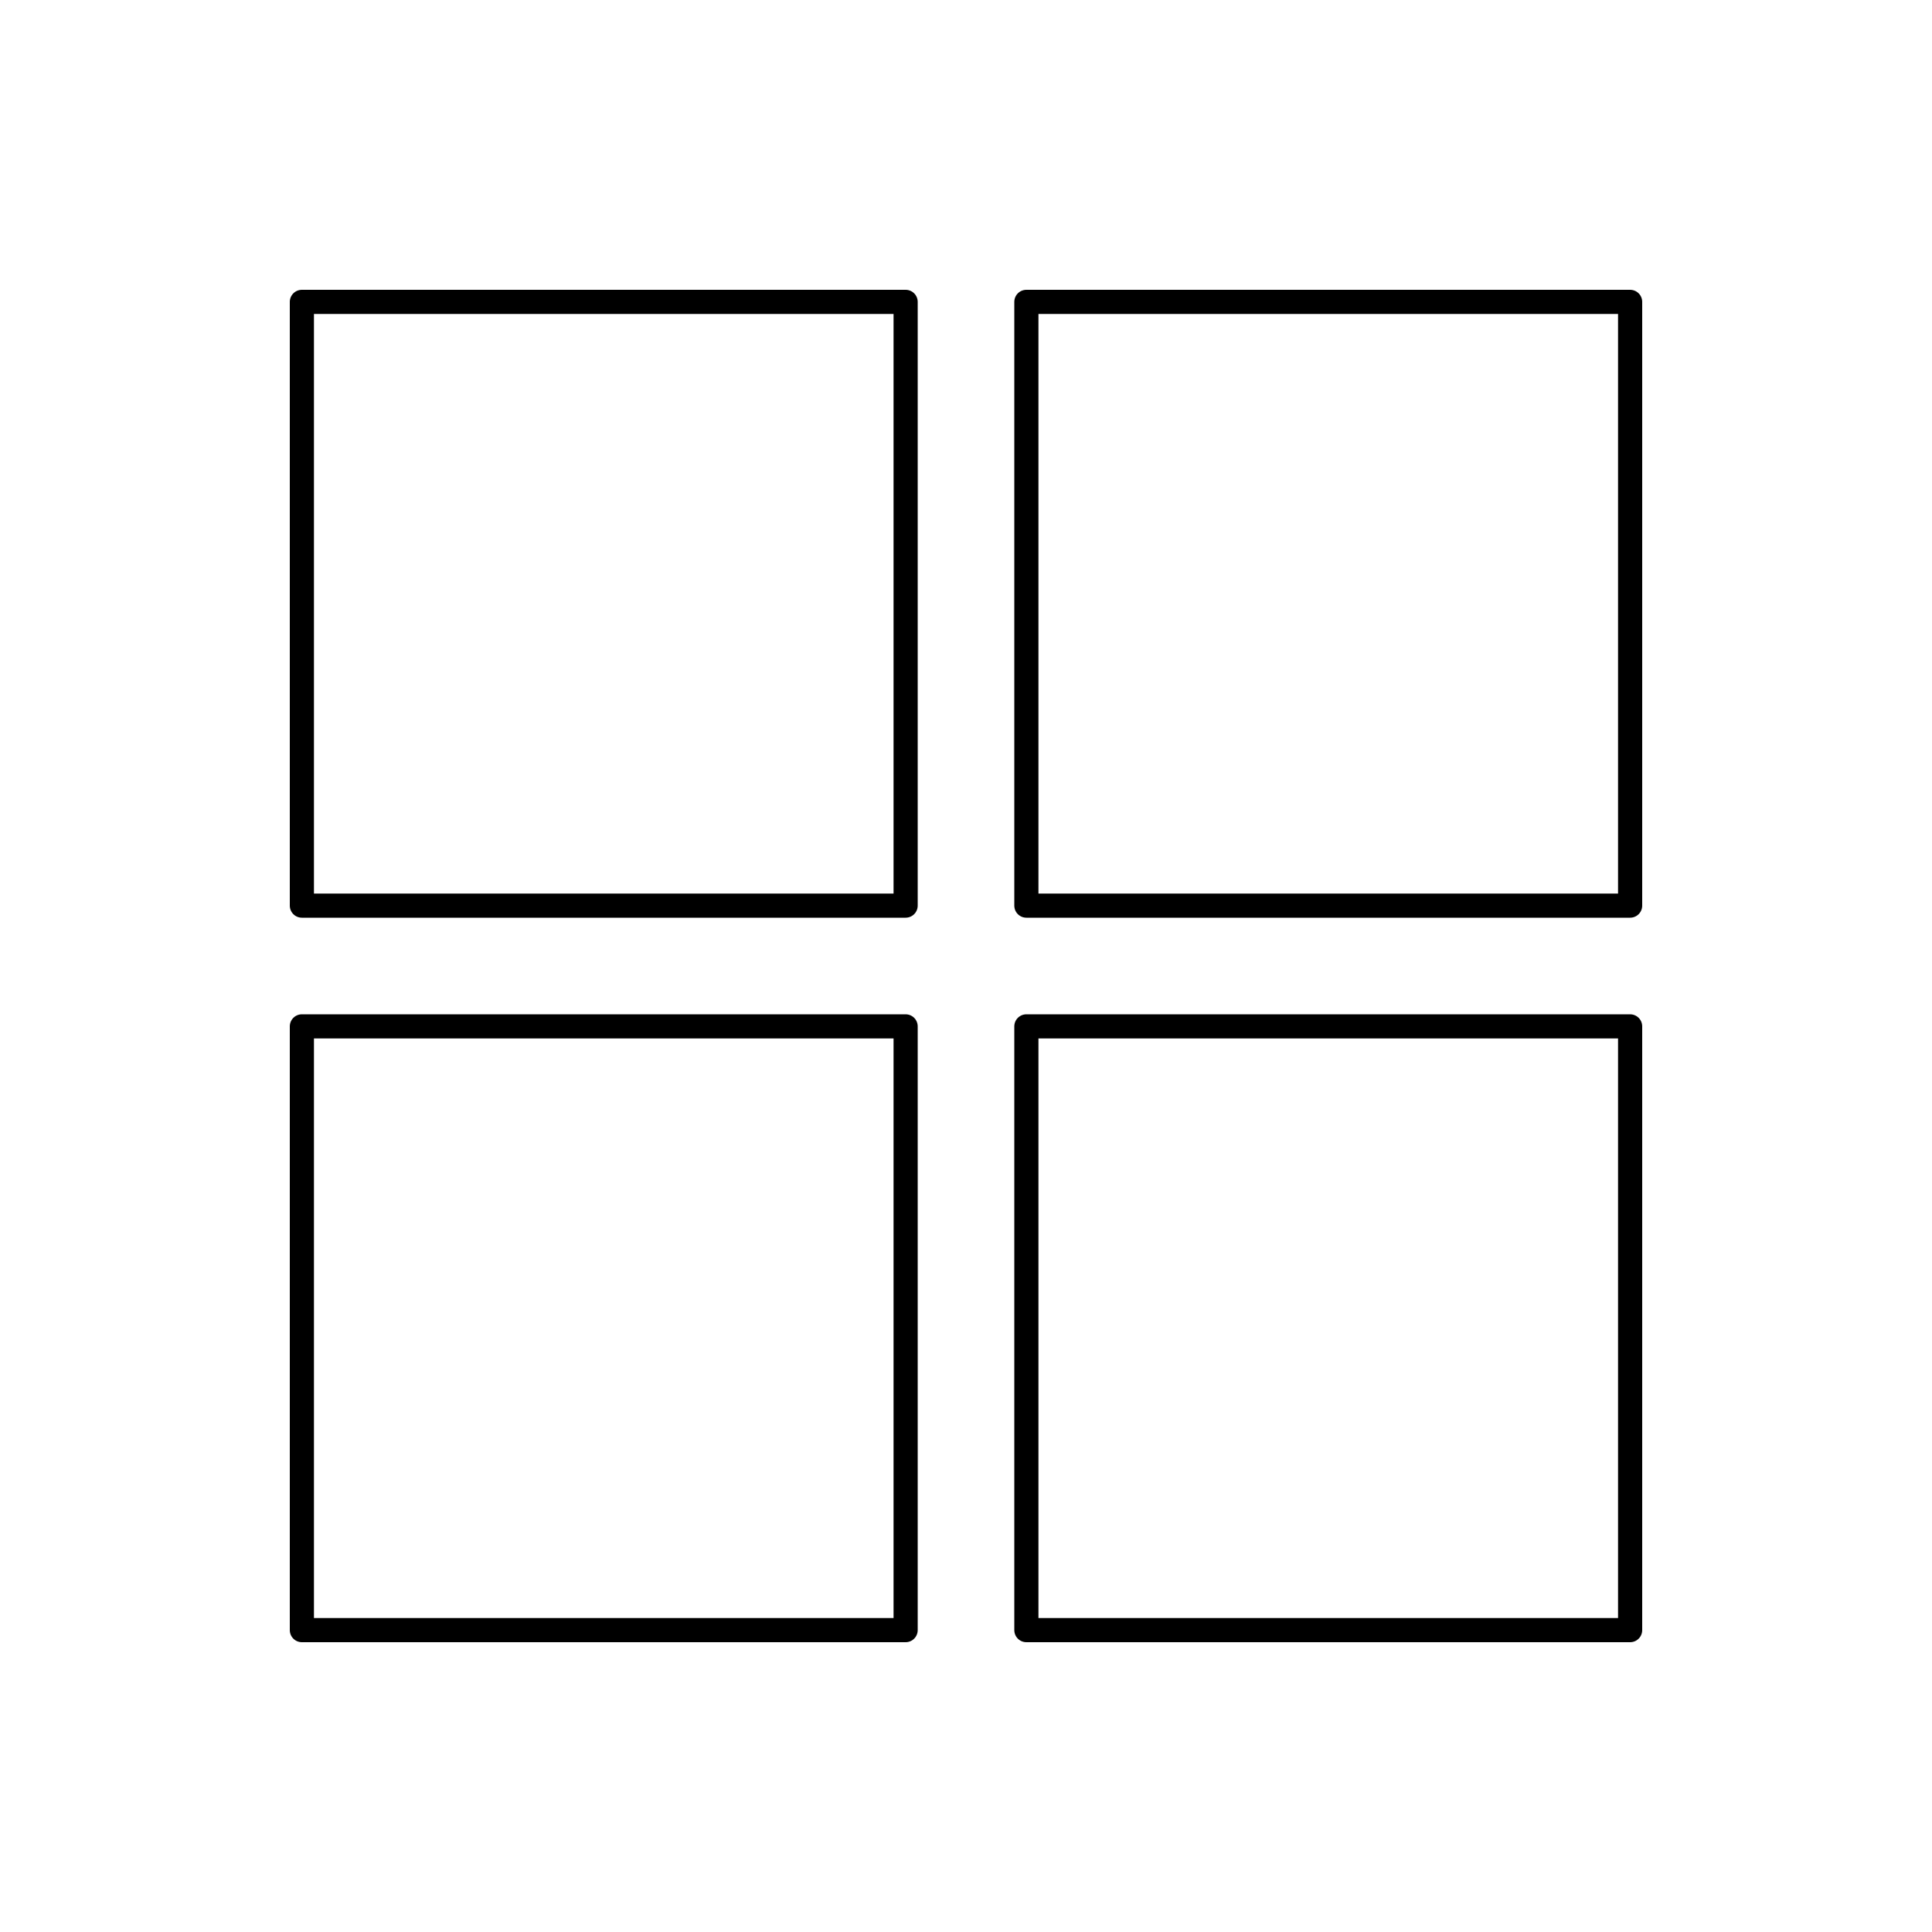 <svg viewBox="0 0 80 80" fill="none">
  <path d="M42.5 42.5H67.5V67.5H42.5V42.5Z" stroke="currentColor" stroke-linecap="round" stroke-linejoin="round" />
  <path d="M12.5 42.5H37.5V67.5H12.5V42.5Z" stroke="currentColor" stroke-linecap="round" stroke-linejoin="round" />
  <path d="M42.5 12.5H67.5V37.5H42.5V12.5Z" stroke="currentColor" stroke-linecap="round" stroke-linejoin="round" />
  <path d="M12.5 12.5H37.5V37.5H12.5V12.5Z" stroke="currentColor" stroke-linecap="round" stroke-linejoin="round" />
</svg>